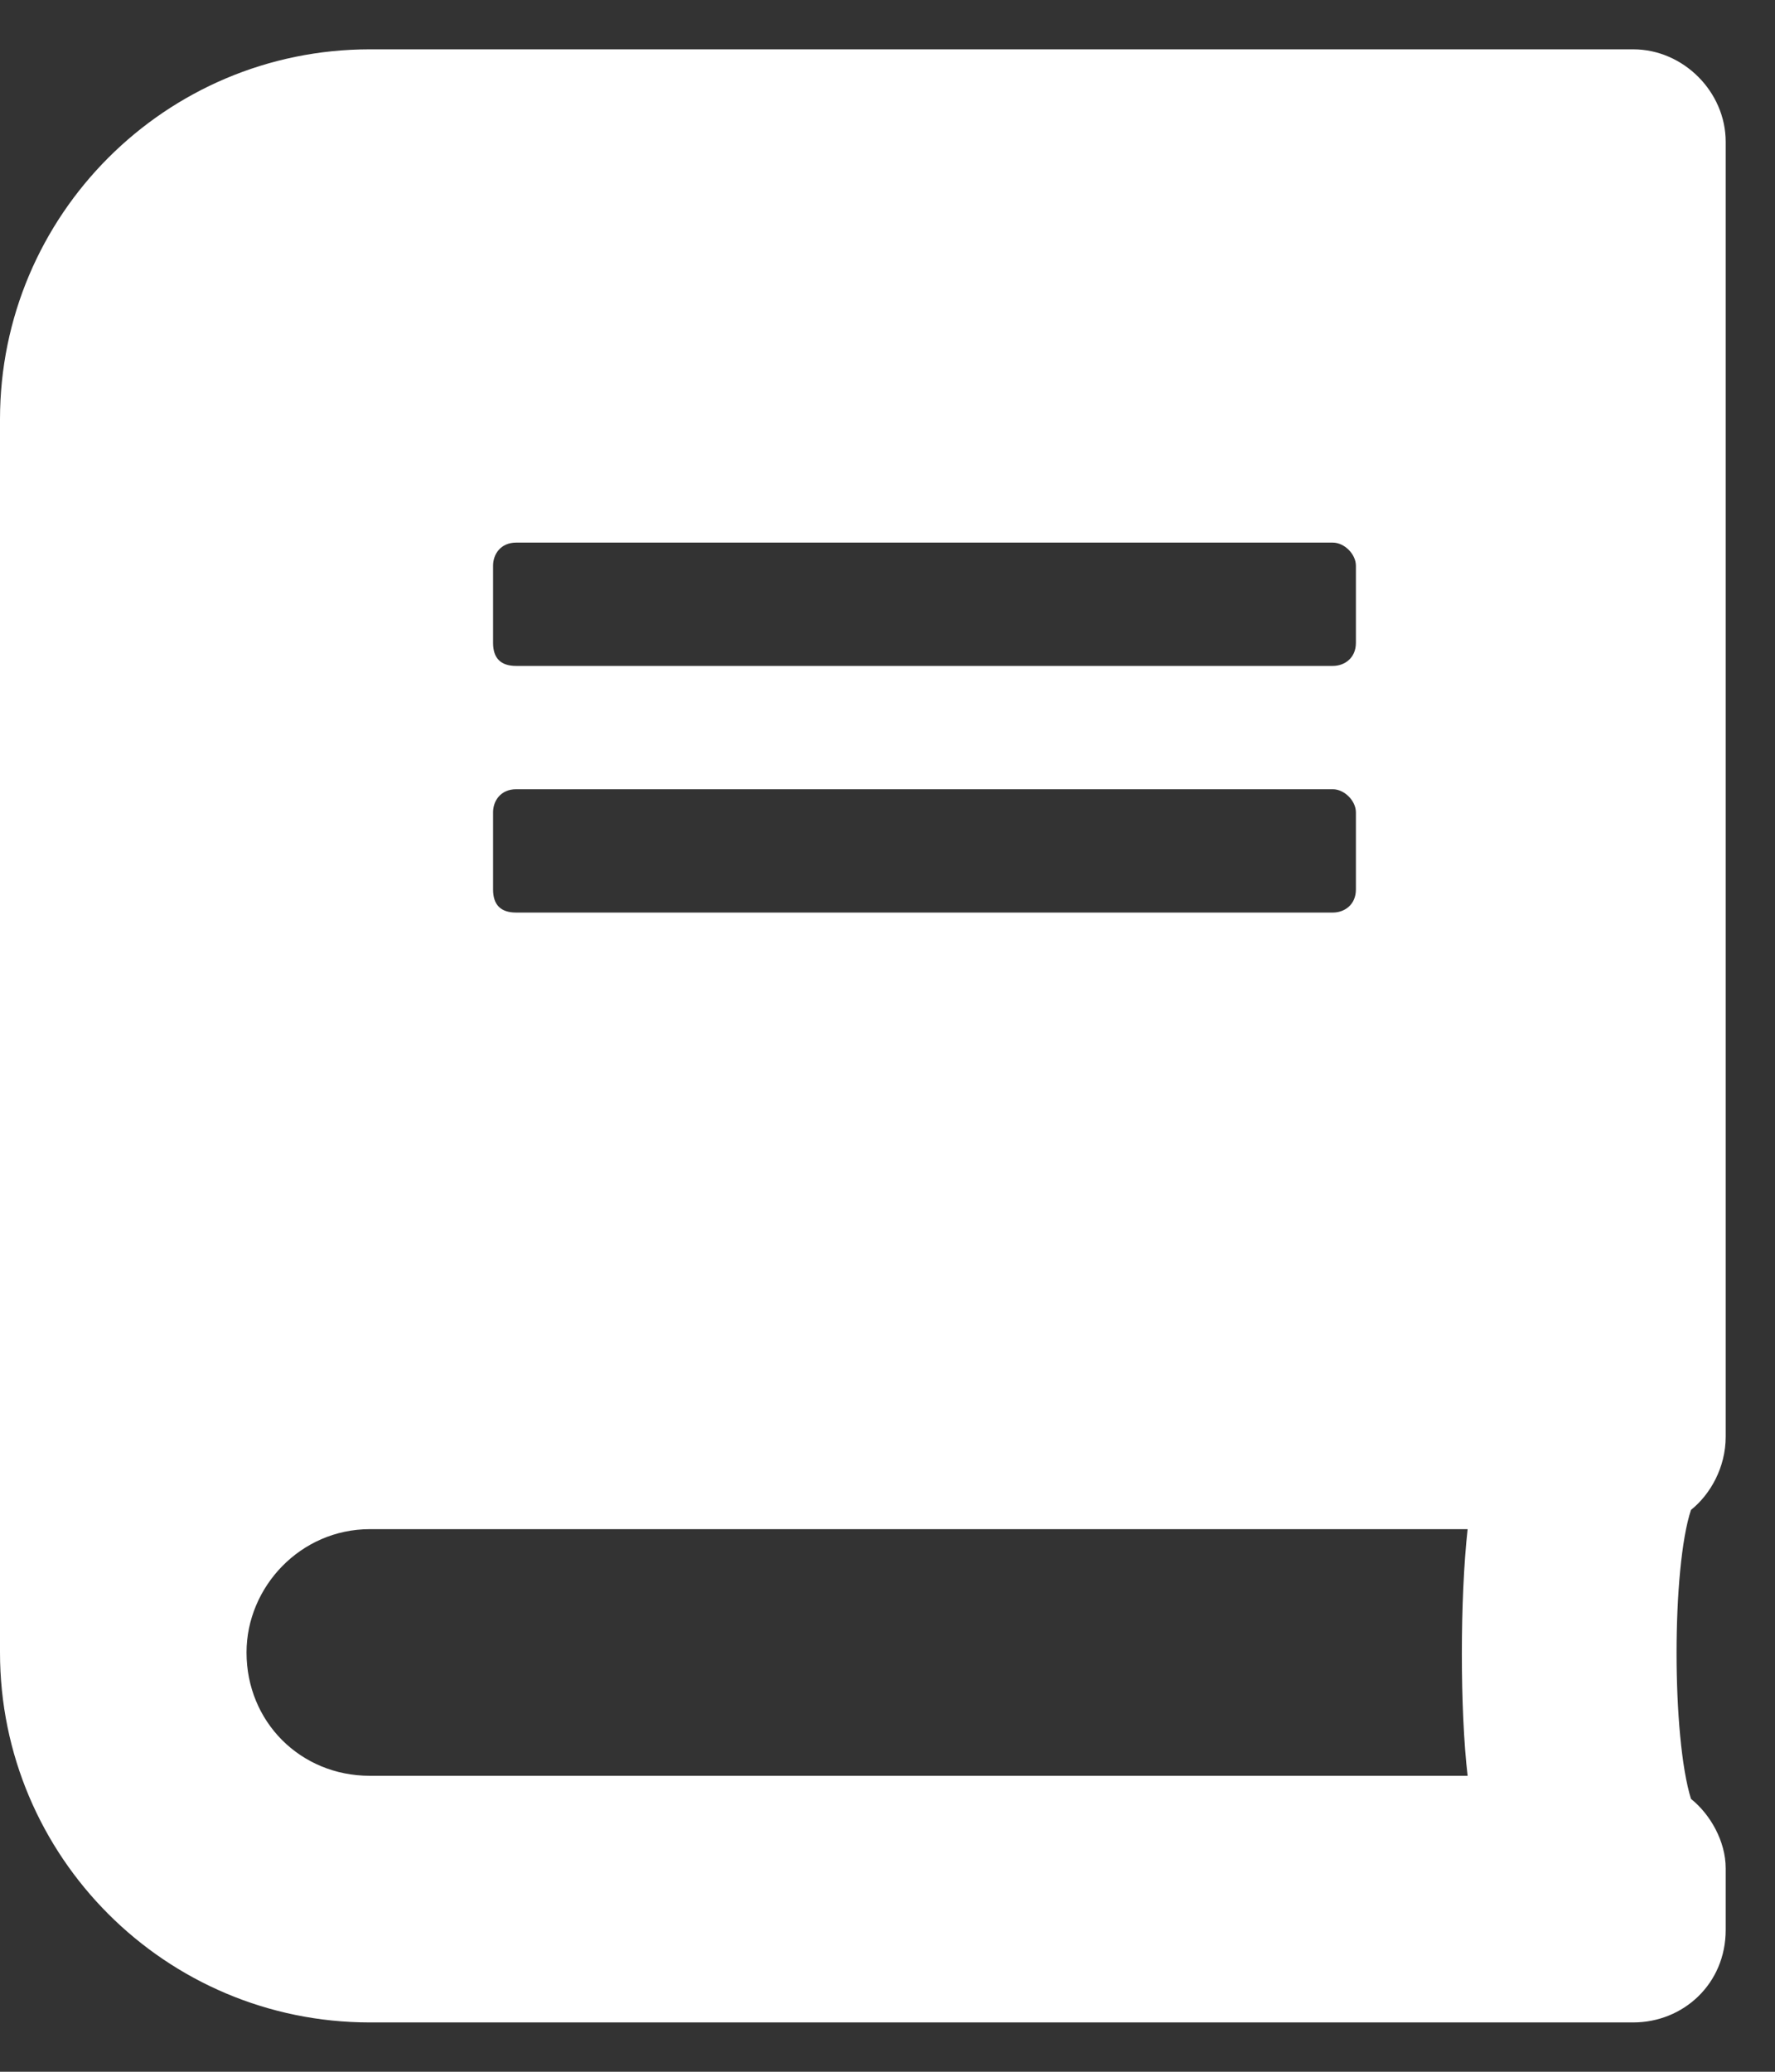 <svg width="18" height="21" viewBox="0 0 18 21" fill="none" xmlns="http://www.w3.org/2000/svg">
<rect x="0" y="0" width="18" height="21" fill="#333333" stroke="none"/>
<path d="M17.5 14.562V1.438C17.5 0.93 17.07 0.5 16.562 0.5H3.75C1.68 0.5 0 2.18 0 4.25V16.75C0 18.82 1.68 20.5 3.75 20.5H16.562C17.07 20.5 17.5 20.109 17.5 19.562V18.938C17.5 18.664 17.344 18.391 17.148 18.234C16.953 17.609 16.953 15.891 17.148 15.305C17.344 15.148 17.5 14.875 17.5 14.562ZM5 5.734C5 5.617 5.078 5.5 5.234 5.5H13.516C13.633 5.5 13.75 5.617 13.75 5.734V6.516C13.75 6.672 13.633 6.75 13.516 6.75H5.234C5.078 6.75 5 6.672 5 6.516V5.734ZM5 8.234C5 8.117 5.078 8 5.234 8H13.516C13.633 8 13.75 8.117 13.75 8.234V9.016C13.75 9.172 13.633 9.25 13.516 9.25H5.234C5.078 9.25 5 9.172 5 9.016V8.234ZM14.883 18H3.75C3.047 18 2.5 17.453 2.5 16.75C2.5 16.086 3.047 15.5 3.75 15.5H14.883C14.805 16.203 14.805 17.336 14.883 18Z" fill="white"/>
</svg>
